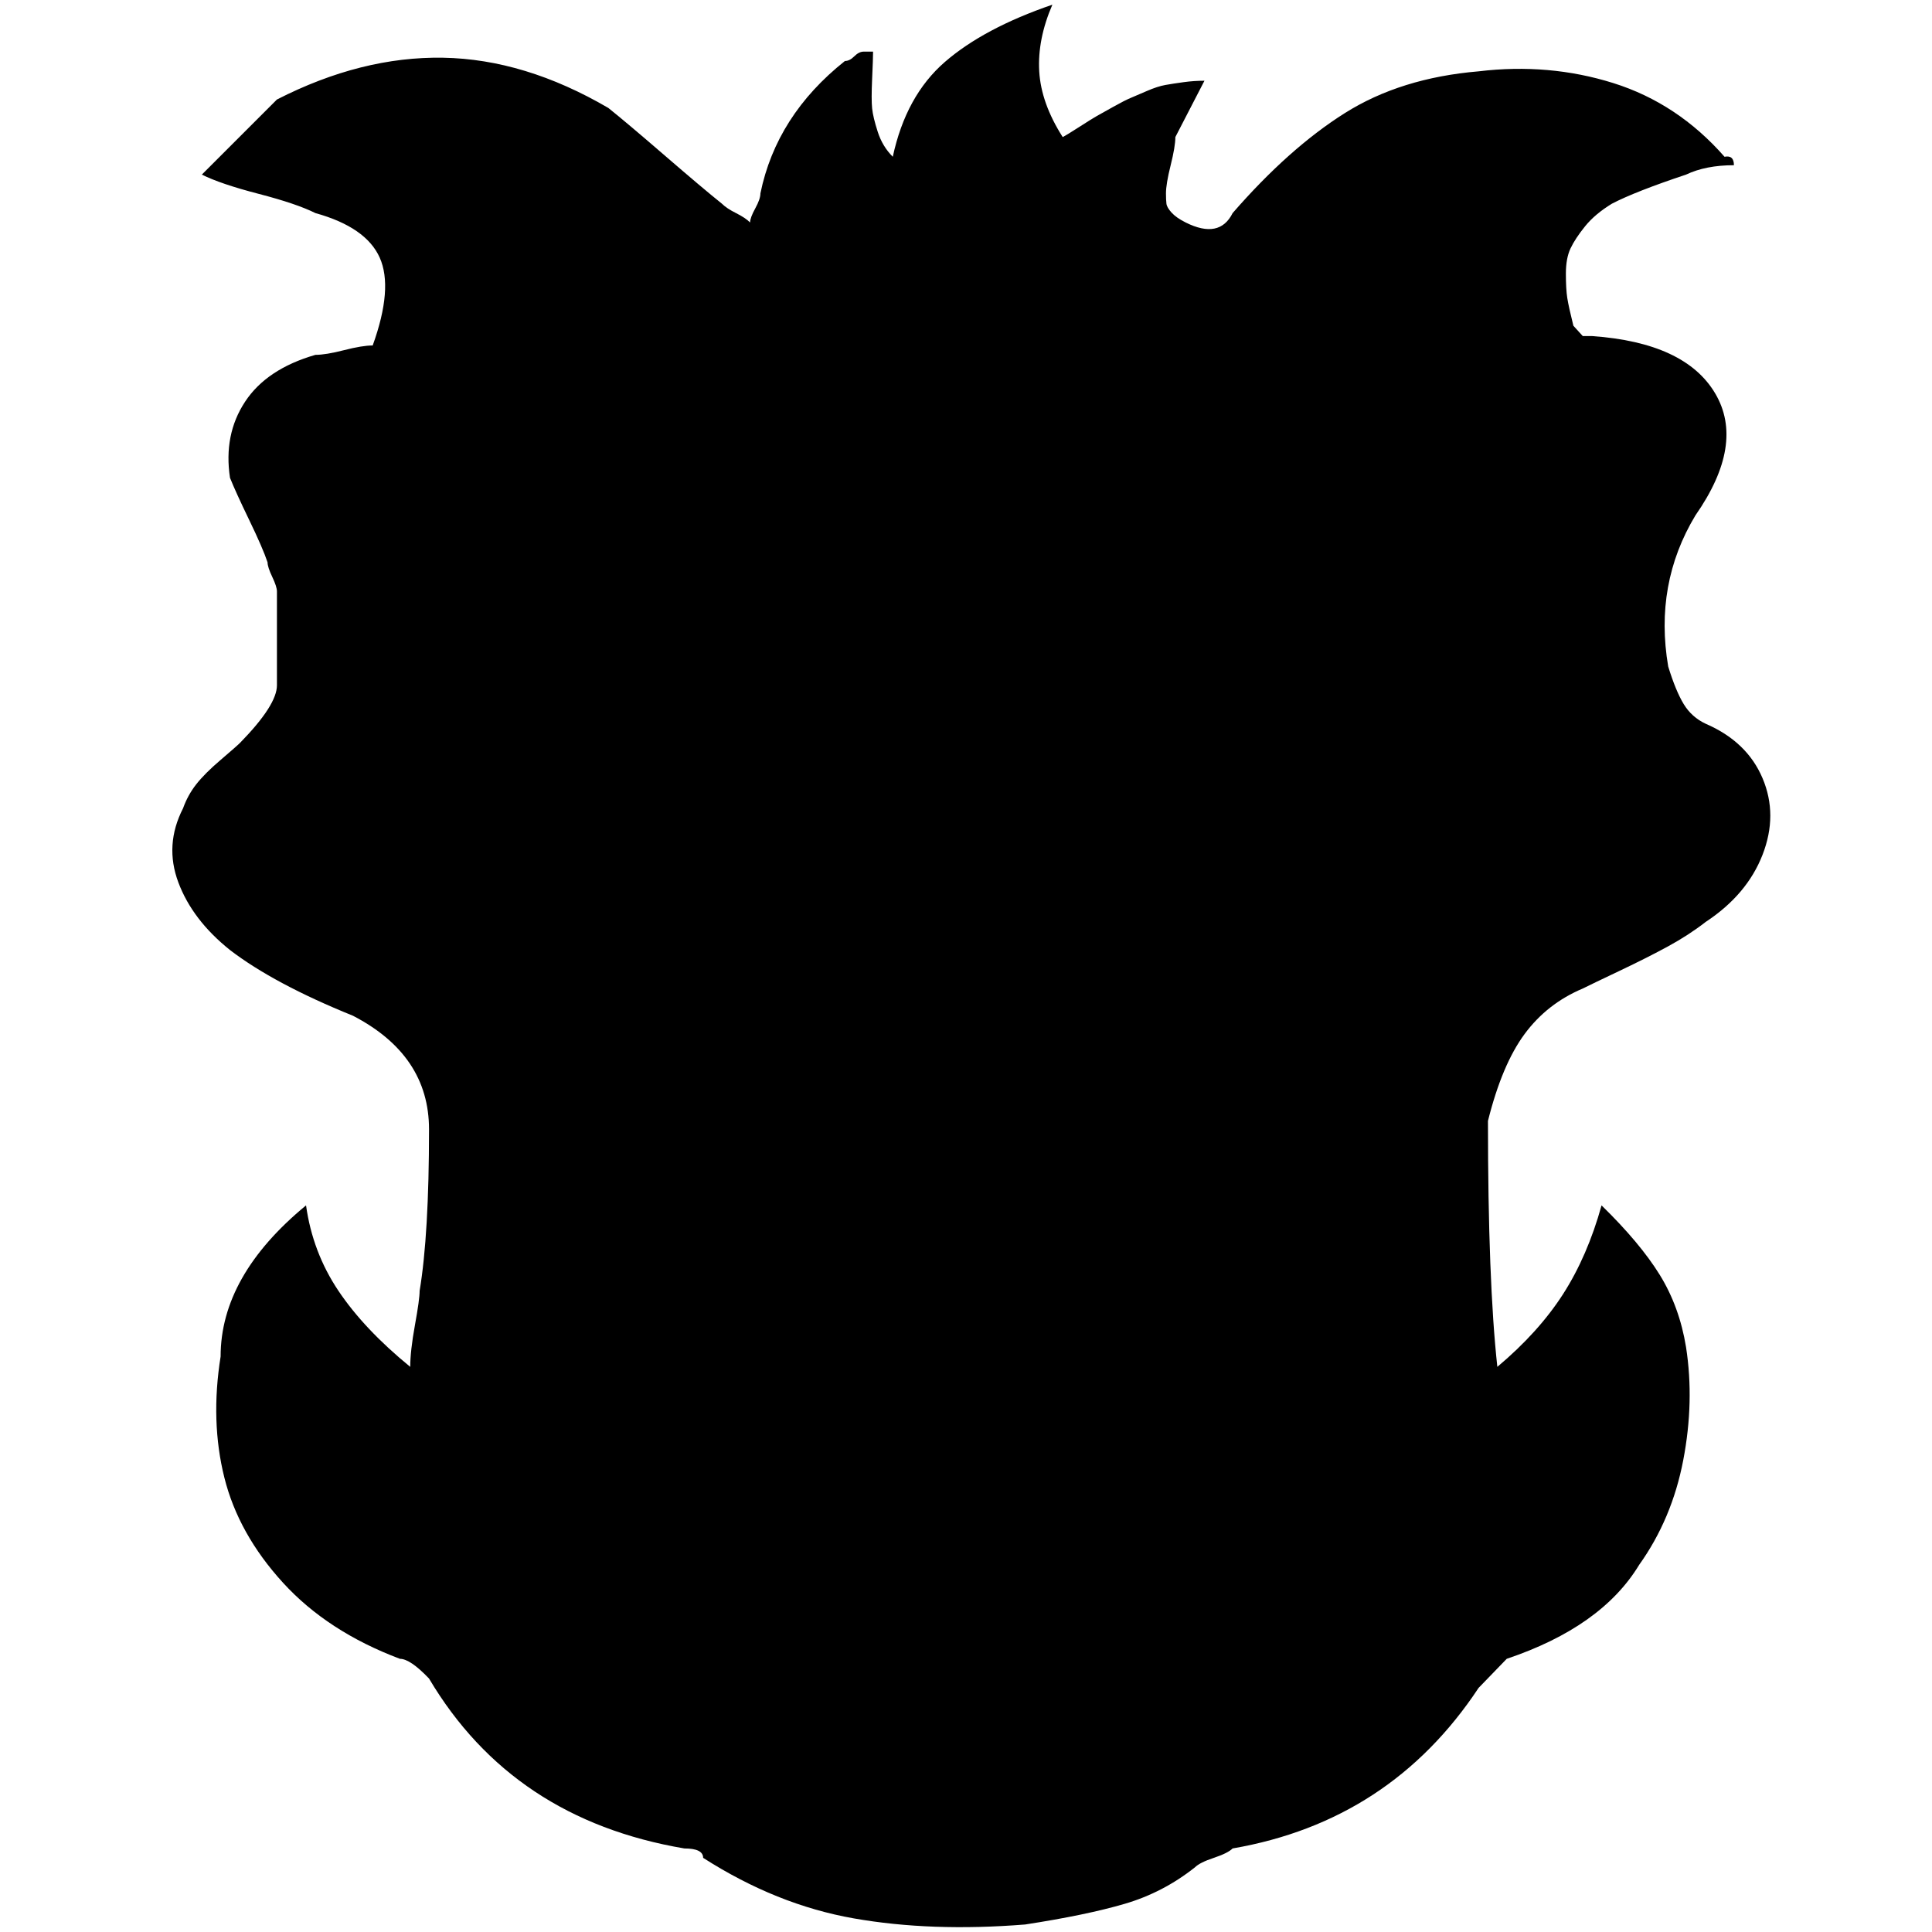 <?xml version="1.0" standalone="no"?>
<!DOCTYPE svg PUBLIC "-//W3C//DTD SVG 1.1//EN" "http://www.w3.org/Graphics/SVG/1.1/DTD/svg11.dtd" >
<svg xmlns="http://www.w3.org/2000/svg" xmlns:xlink="http://www.w3.org/1999/xlink" version="1.1" width="2048" height="2048" viewBox="-10 0 2058 2048">
   <path fill="currentColor"
d="M1676 1048q-38 16 -62 48.5t-39 92.5q0 171 10 262q44 -37 70 -77.5t41 -94.5q41 40 62 74t28 77q9 58 -3 120.5t-47 111.5q-40 66 -141 100l-30 31q-94 142 -262 171q-5 5 -20 10t-20 10q-34 27 -75 39t-106 22q-100 8 -182.5 -6.5t-160.5 -64.5q0 -10 -20 -10
q-183 -31 -272 -181q-20 -21 -31 -21q-77 -29 -124.5 -81t-62.5 -112t-4 -129q0 -86 91 -161q7 50 34.5 91t76.5 81q0 -17 5 -44.5t5 -36.5q10 -60 10 -172q0 -79 -81 -121q-84 -34 -131 -70q-40 -32 -55 -72t5 -79q5 -14 14 -25.5t26 -26t21 -18.5q39 -40 39 -61v-100
q0 -5 -5 -15.5t-5 -15.5q-5 -15 -19.5 -45t-20.5 -45q-7 -46 16 -81t75 -50q11 0 30.5 -5t30.5 -5q22 -61 7.5 -93.5t-68.5 -47.5q-20 -10 -60.5 -20.5t-60.5 -20.5l80 -80q90 -46 177 -44.5t176 53.5q20 16 60.5 51t60.5 51q5 5 15 10t15 10q0 -5 5.5 -15t5.5 -16
q17 -83 90 -141q5 0 10 -5t10 -5h10q0 7 -1 29t0 31.5t6 25t16 26.5q14 -65 55.5 -101t114.5 -61q-16 37 -14 71t25 70q4 -2 18 -11t18.5 -11.5t17 -9.5t18.5 -9.5t17.5 -7.5t20 -6.5t19.5 -3t22 -1.5l-31 60q0 10 -5 30t-5 30q0 7 0.5 11t5.5 9.5t15 10.5q36 18 50 -10
q60 -69 119.5 -106.5t142.5 -44.5q75 -9 143.5 12.5t118.5 78.5q10 -2 10 9q-30 0 -51 10q-54 18 -79 31q-18 11 -28.5 24t-15.5 23.5t-5 27t1.5 26t6.5 29.5l10 11h10q99 7 131 61t-21 130q-44 73 -29 161q8 26 16.5 40t23.5 21q44 19 60.5 58t0 81.5t-60.5 71.5
q-18 14 -40 26t-51.5 26t-39.5 19z" />
</svg>
